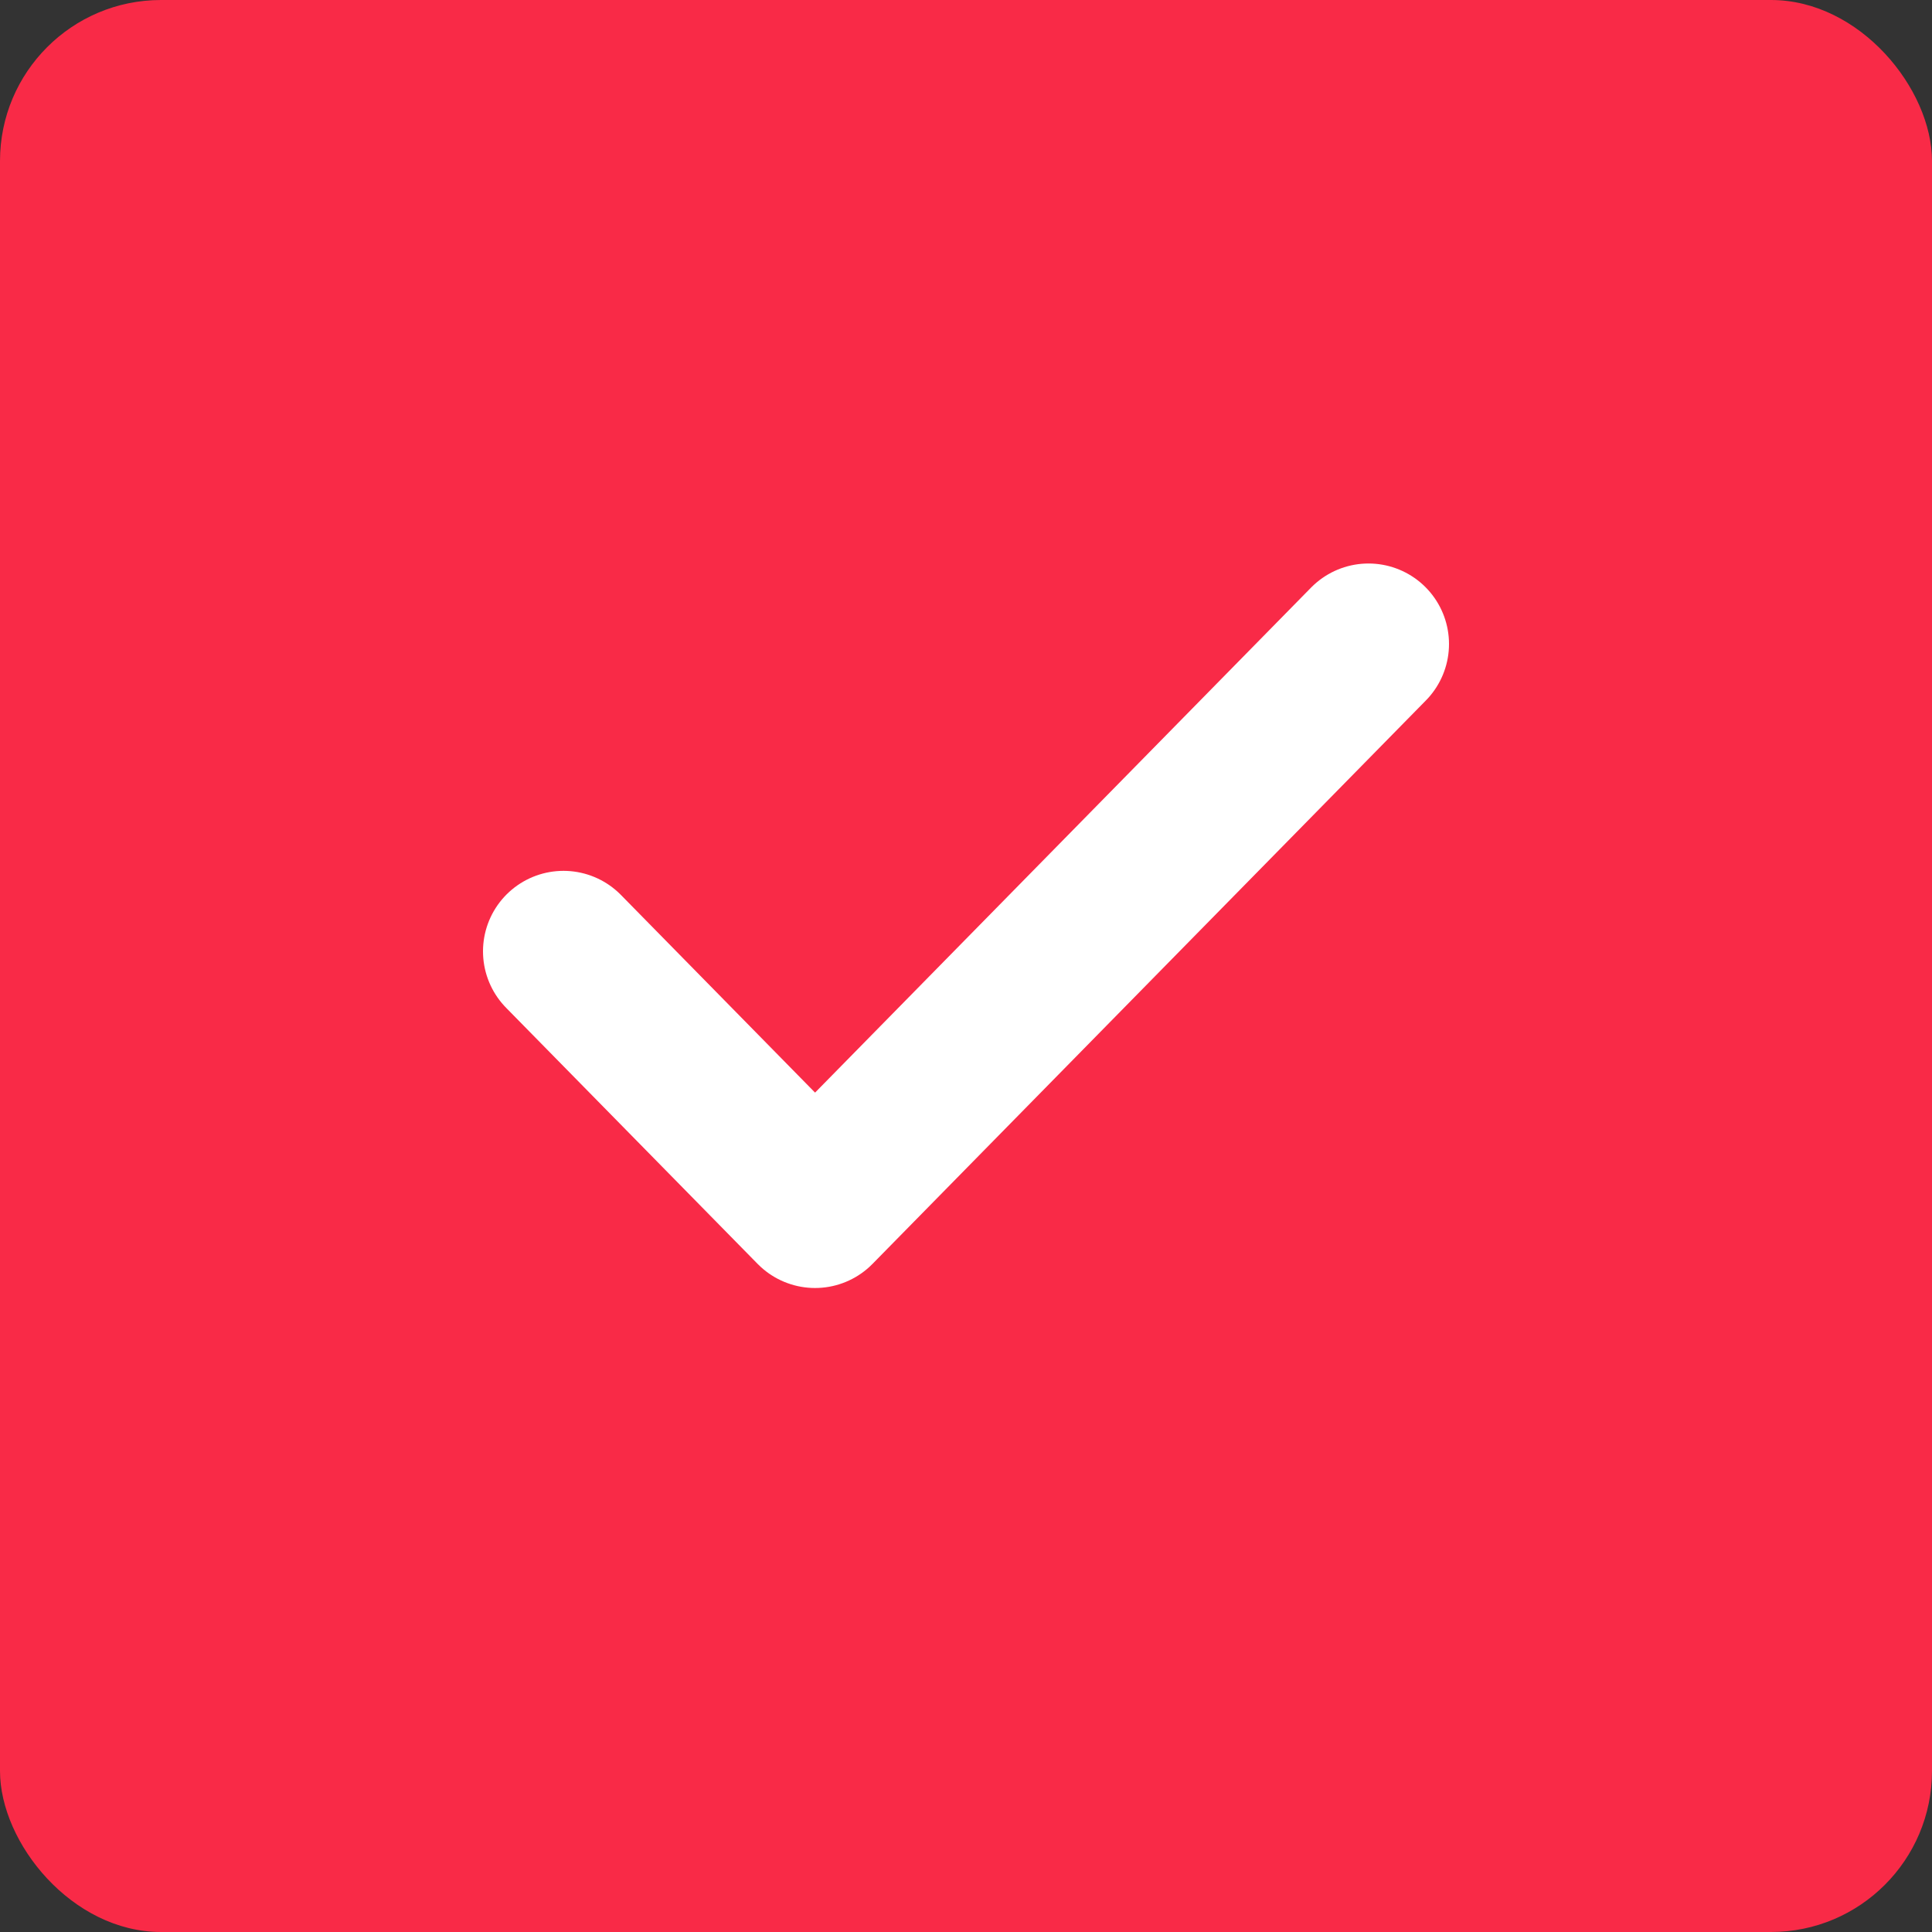 <svg width="24" height="24" viewBox="0 0 24 24" fill="none" xmlns="http://www.w3.org/2000/svg">
<rect x="0" y="0" width="24" height="24" fill="#333333" stroke="none"/>
<rect width="24" height="24" rx="2" fill="#F92A47"/>
<path d="M17 8L10.125 15L7 11.818" stroke="white" stroke-width="2" stroke-linecap="round" stroke-linejoin="round"/>
</svg>
